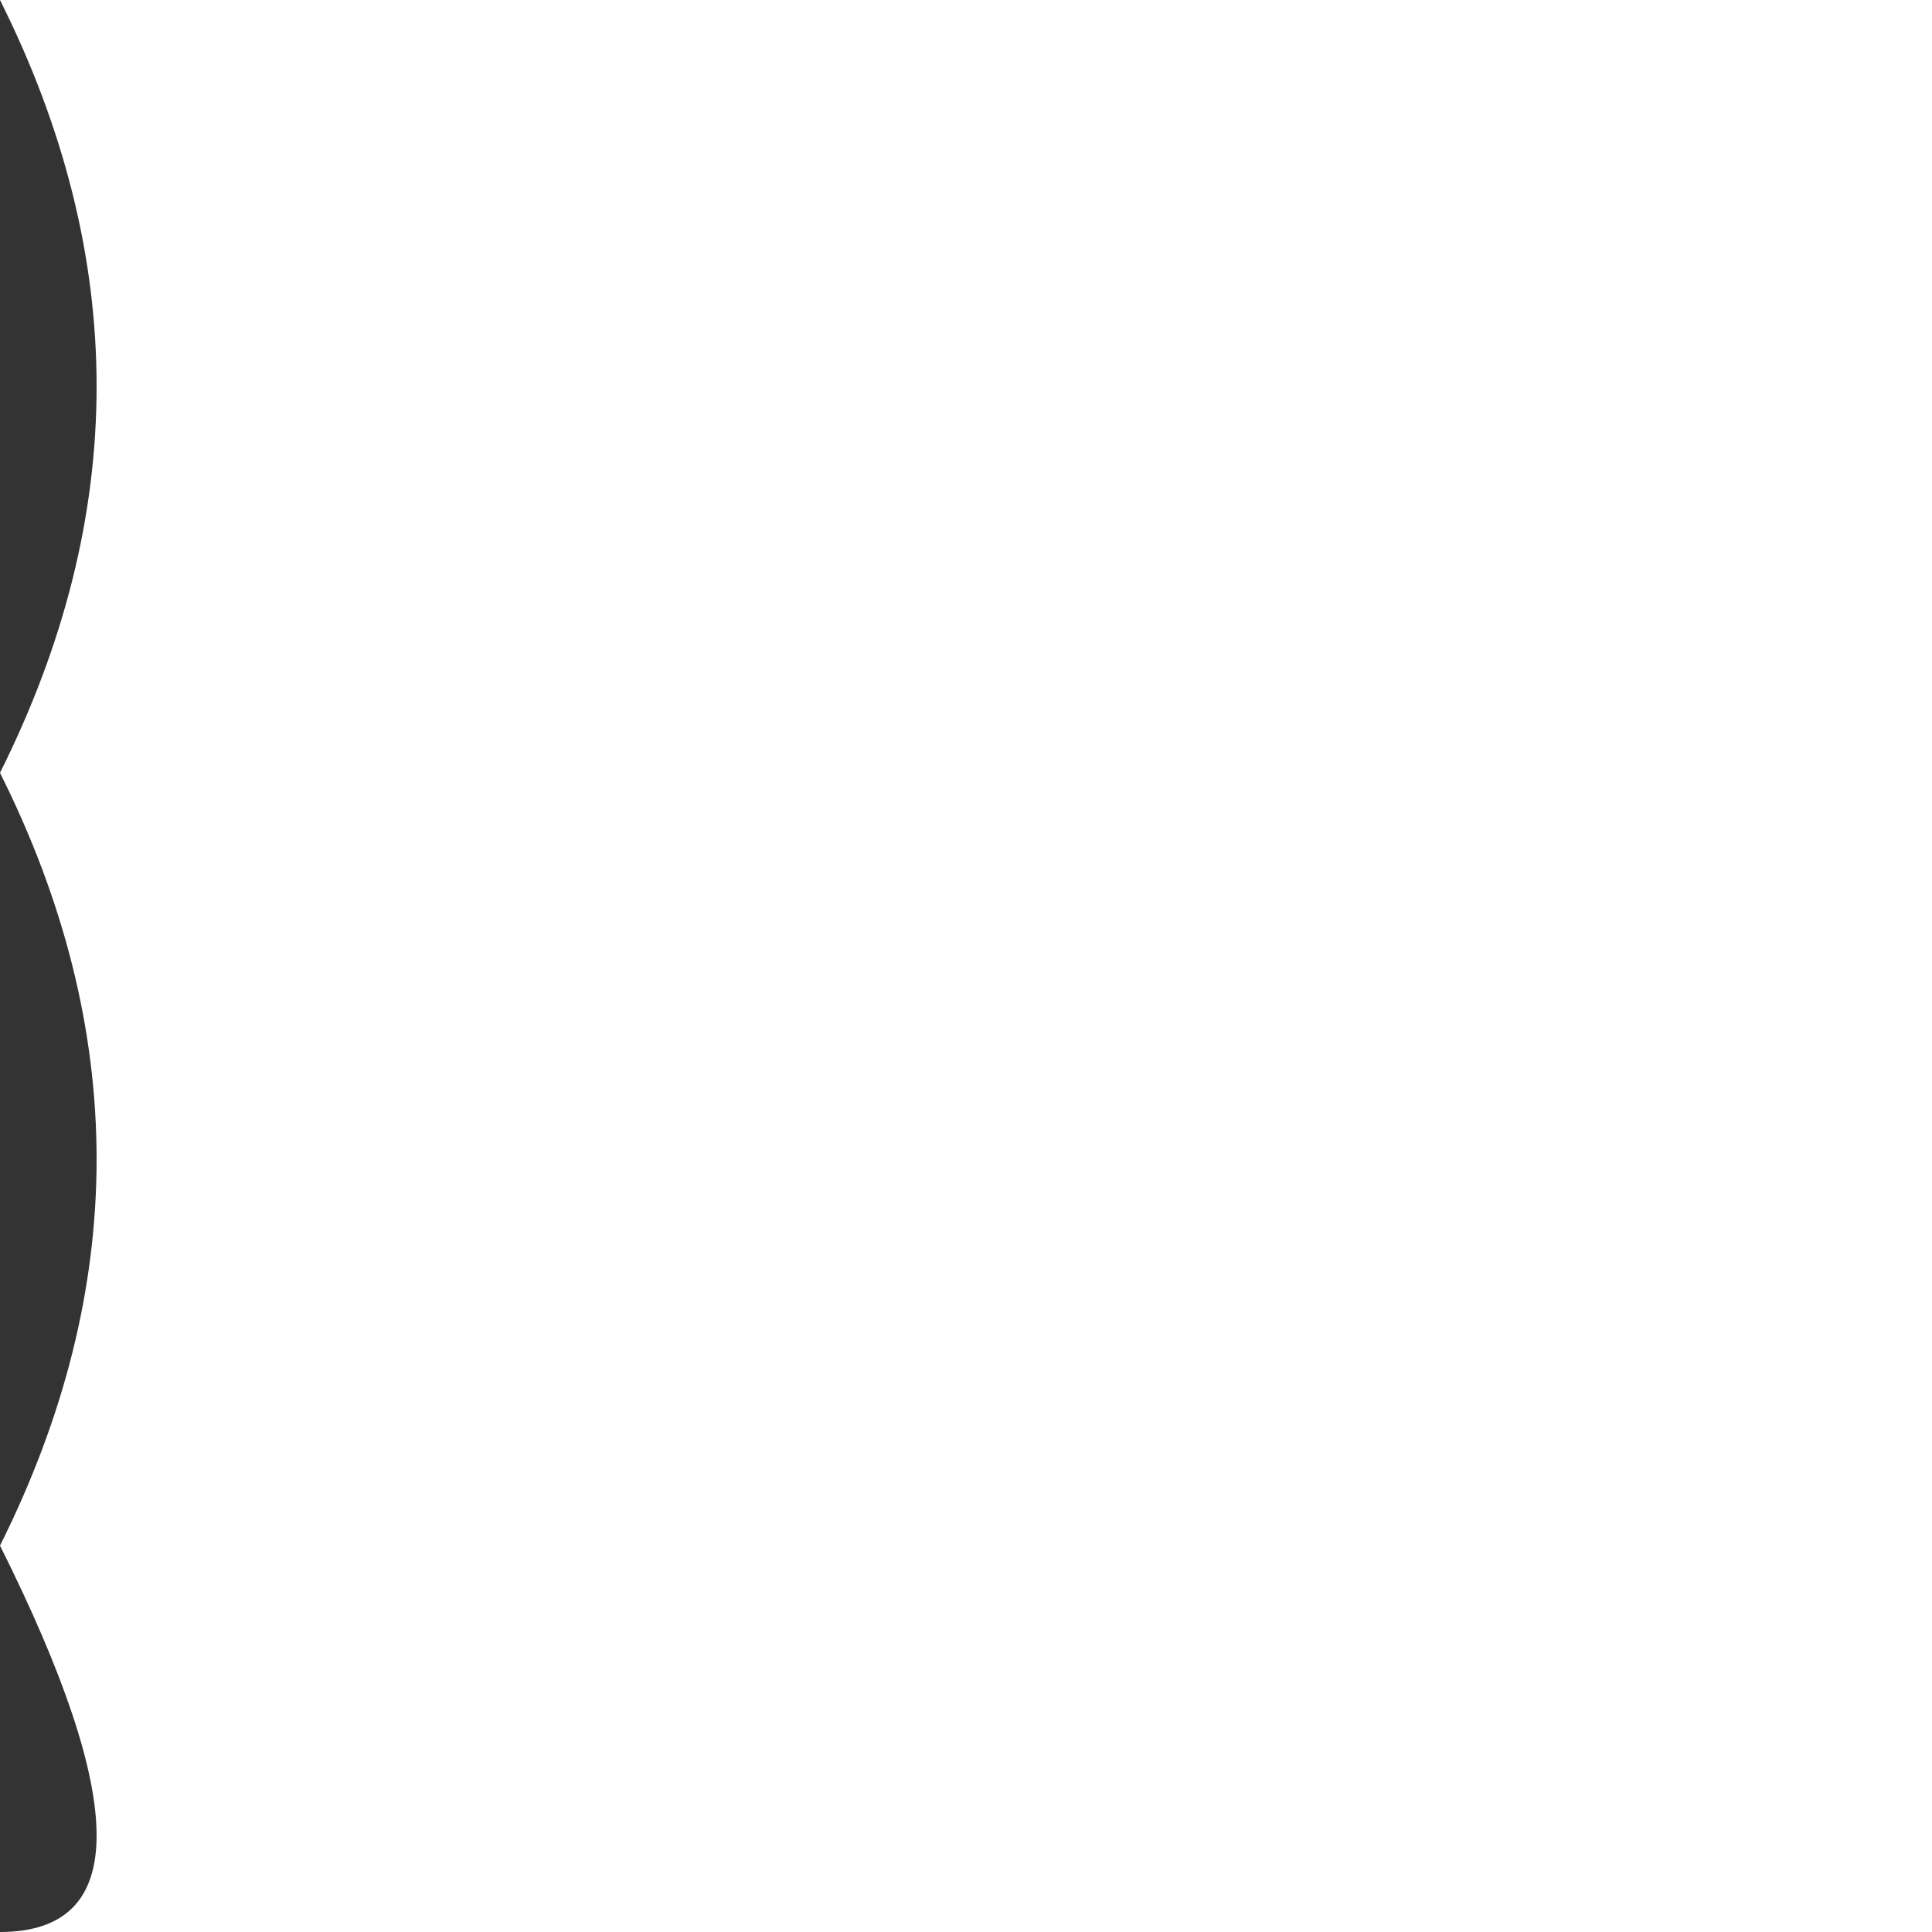 <svg width="100%" height="100%" viewBox="0 0 100 100" preserveAspectRatio="none">
    <rect x="0" y="0" width="100" height="100" fill="#333333" stroke="none"/>
    <path d="M0,0 Q10,20 0,40 Q10,60 0,80 Q10,100 0,100 L100,100 L100,0 Z" fill="#FFFFFF" />
</svg>